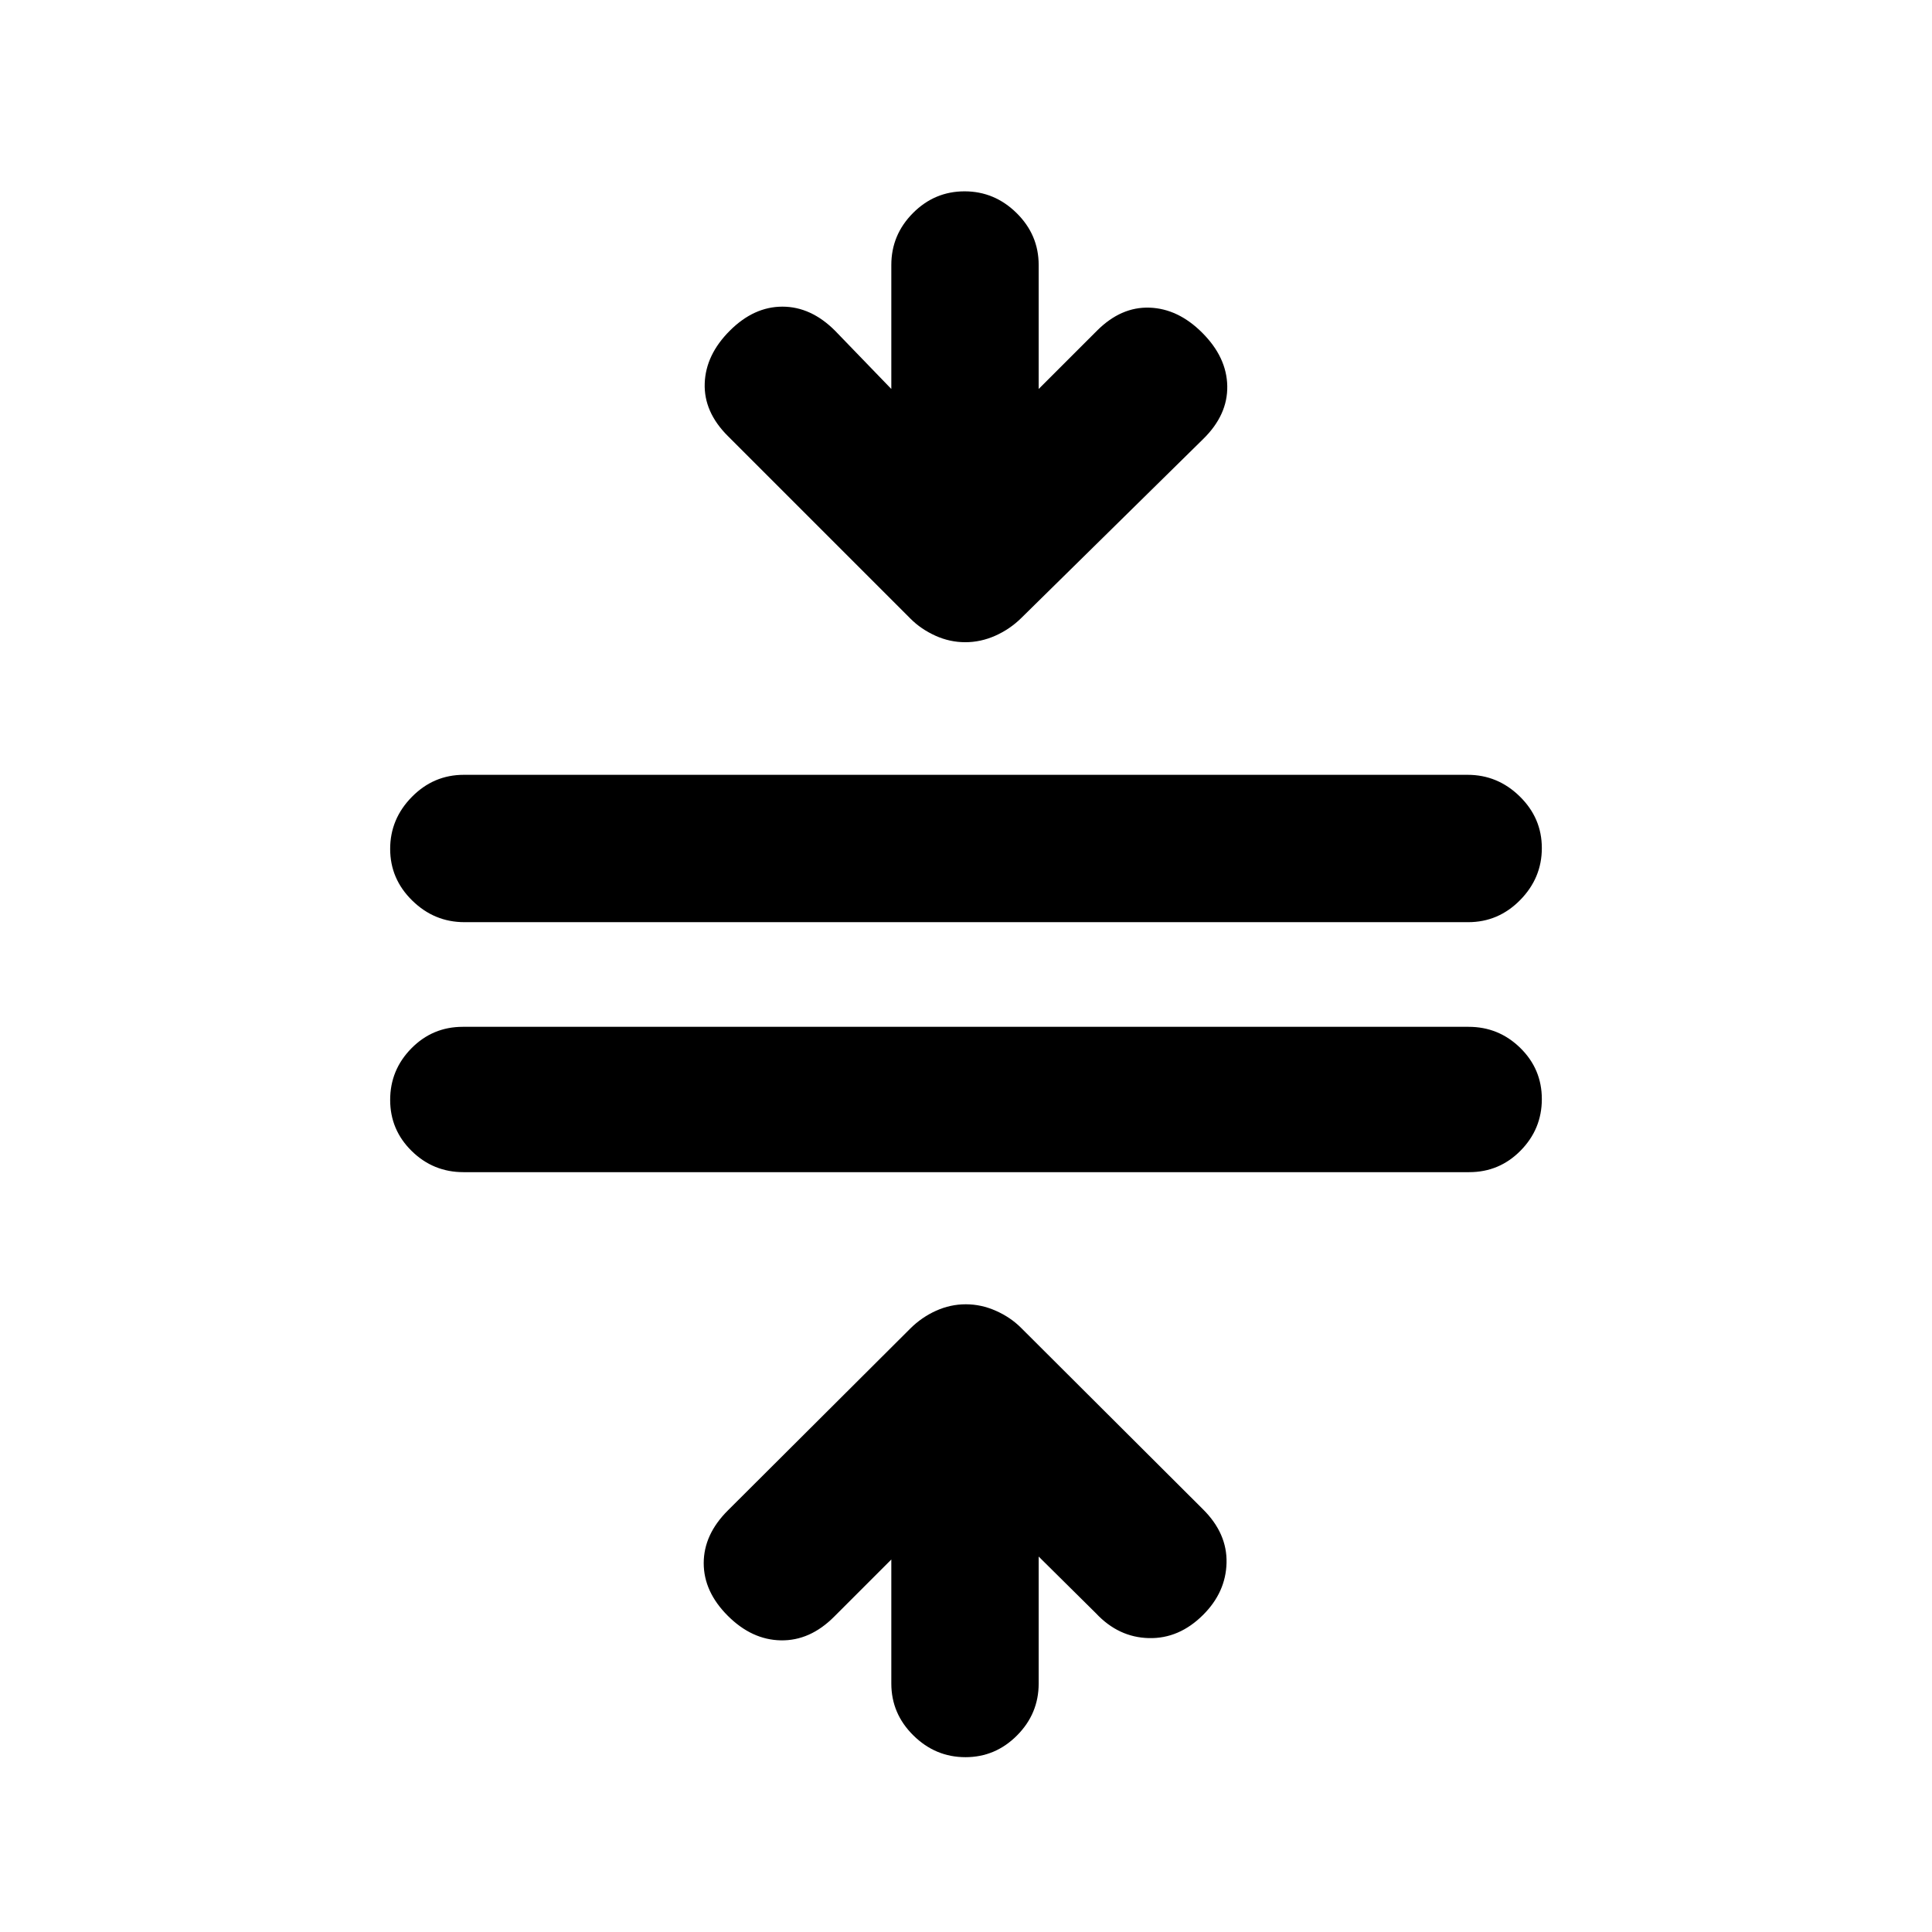 <svg xmlns="http://www.w3.org/2000/svg" height="20" viewBox="0 -960 960 960" width="20"><path d="M230.27-377.56q-14.99 0-25.69-10.5-10.71-10.5-10.71-25.4 0-14.91 10.55-25.62 10.55-10.7 25.54-10.7h499.77q14.99 0 25.69 10.49 10.71 10.5 10.71 25.41 0 14.9-10.55 25.61-10.55 10.71-25.54 10.71H230.27Zm.5-124.22q-14.99 0-25.94-10.75-10.96-10.74-10.96-25.65 0-14.91 10.8-25.86Q215.47-575 230.46-575h498.77q14.99 0 25.94 10.75 10.96 10.74 10.96 25.65 0 14.9-10.8 25.86-10.8 10.96-25.79 10.96H230.77ZM479.71-86.87q-14.91 0-25.86-10.81-10.96-10.8-10.96-25.8v-61.61l-28.46 28.46q-11.95 11.96-26.4 11.71-14.44-.25-26.4-12.21-11.96-11.96-11.96-26.15 0-14.2 11.96-26.15l90.67-90.41q5.64-5.62 12.78-8.84 7.15-3.23 14.82-3.23 7.68 0 14.94 3.23 7.27 3.22 12.49 8.44l90.54 90.31q11.96 11.95 11.59 26.52-.37 14.56-11.59 25.78-11.96 11.96-27.02 11.59-15.07-.37-26.28-12.33l-28.46-28.19v63.08q0 15-10.75 25.8-10.74 10.81-25.65 10.81Zm-.09-554.02q-7.68 0-14.82-3.23-7.15-3.23-12.37-8.45l-90.8-90.8q-11.96-11.96-11.46-26.15.5-14.2 12.46-26.15 11.96-11.96 26.15-11.96 14.2 0 26.15 11.96l27.96 28.95v-61.61q0-14.99 10.75-25.8 10.74-10.8 25.65-10.8 14.91 0 25.86 10.8 10.96 10.81 10.96 25.8v61.61l28.96-28.95q11.95-11.96 26.15-11.46 14.19.5 26.15 12.46 12.2 12.19 12.45 26.52.25 14.32-11.95 26.28l-90.41 88.96q-5.64 5.56-12.9 8.79-7.26 3.23-14.94 3.23Z"/></svg>